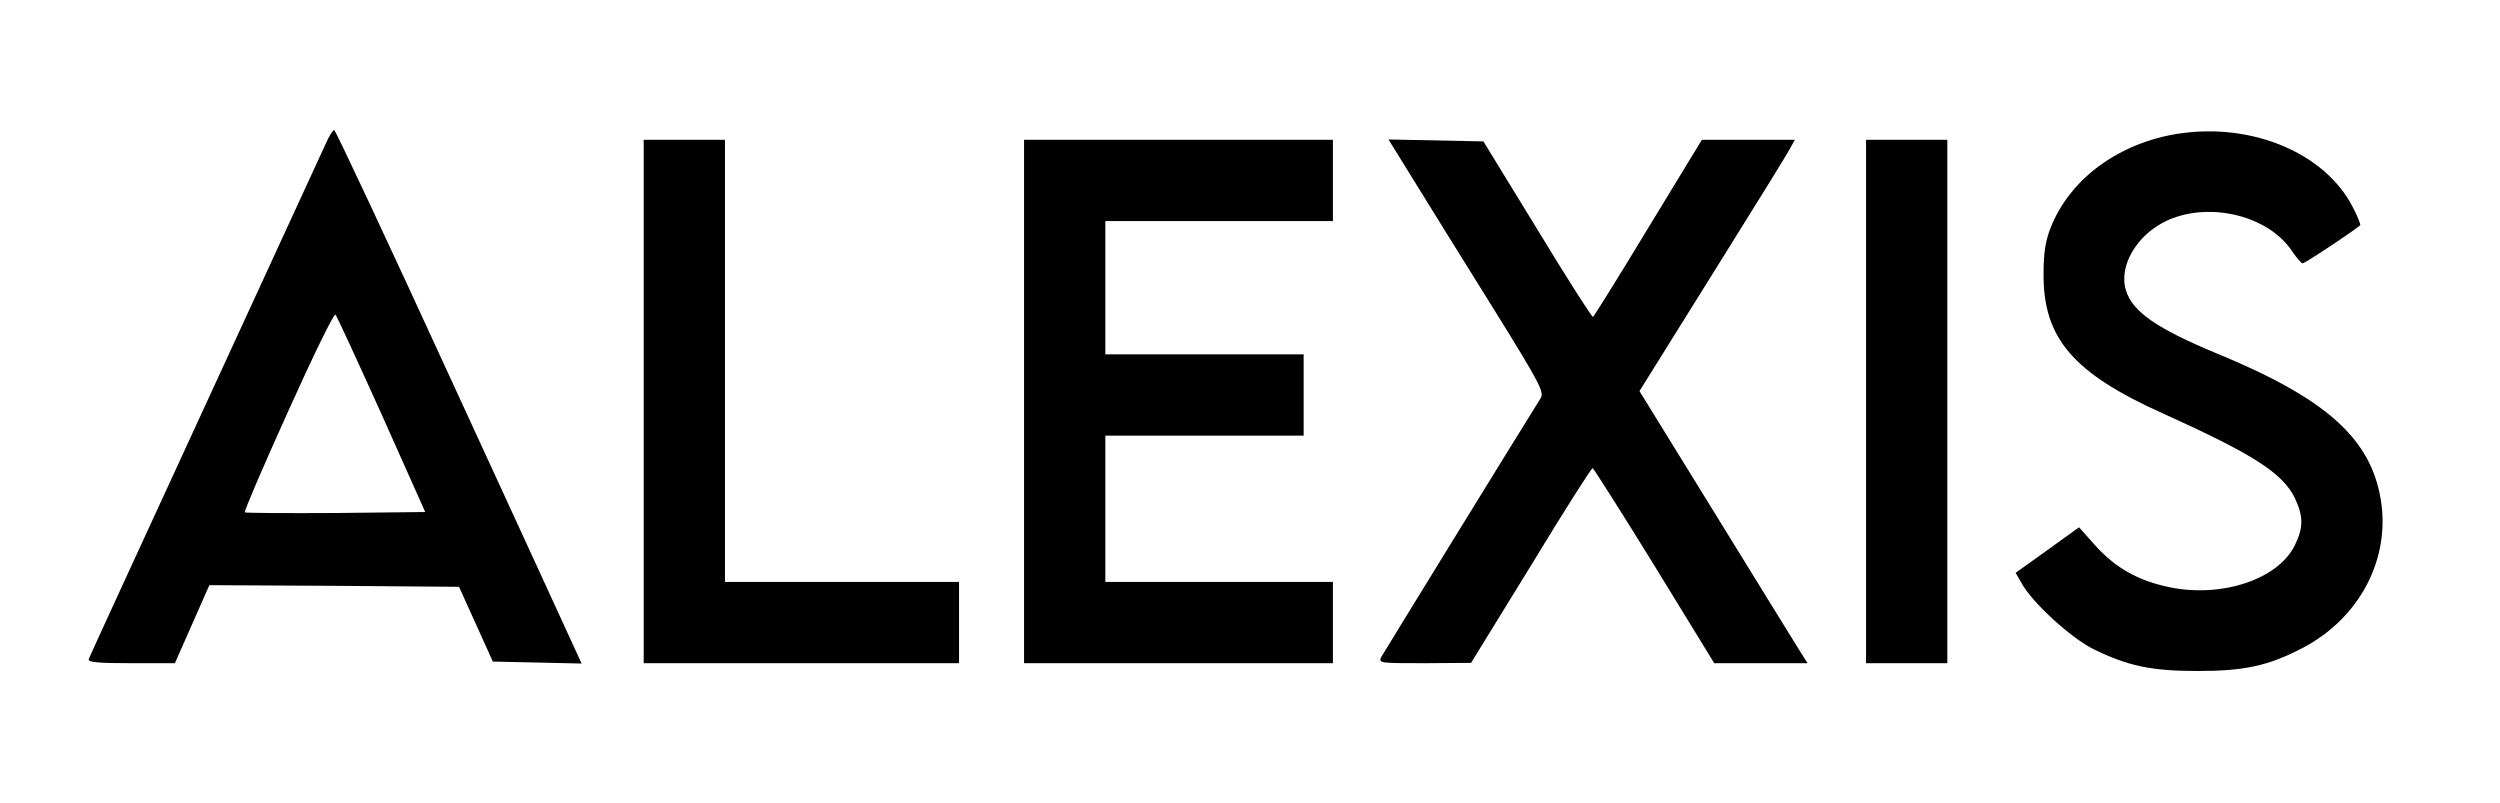 <?xml version="1.0" standalone="no"?>
<!DOCTYPE svg PUBLIC "-//W3C//DTD SVG 20010904//EN"
 "http://www.w3.org/TR/2001/REC-SVG-20010904/DTD/svg10.dtd">
<svg version="1.0" xmlns="http://www.w3.org/2000/svg"
 width="769pt" height="247pt" viewBox="0 0 769 247"
 preserveAspectRatio="xMidYMid meet">

<g transform="translate(0,247) scale(0.1,-0.1)"
fill="#000000" stroke="none">
<path d="M1002 2028 c-11 -24 -178 -387 -372 -808 -194 -421 -355 -771 -357
-777 -4 -10 26 -13 130 -13 l135 0 53 120 53 120 384 -2 384 -3 52 -115 52
-115 137 -3 136 -3 -22 48 c-12 27 -182 396 -377 820 -195 425 -358 773 -362
773 -4 0 -16 -19 -26 -42z m172 -833 l134 -300 -275 -3 c-152 -1 -278 0 -280
2 -3 2 57 142 133 310 76 169 141 303 146 298 4 -4 68 -143 142 -307z"/>
<path d="M6702 2059 c-184 -28 -335 -139 -394 -289 -16 -40 -22 -78 -22 -140
-2 -200 90 -308 372 -434 274 -124 363 -181 401 -258 26 -56 27 -90 0 -145
-51 -105 -225 -163 -387 -129 -95 20 -163 58 -226 127 l-51 57 -97 -70 -98
-70 18 -31 c32 -60 153 -170 222 -204 106 -52 179 -67 320 -67 145 0 218 16
325 72 174 92 269 274 238 457 -32 188 -169 310 -507 449 -180 75 -255 126
-276 191 -25 76 33 175 129 218 132 58 312 12 383 -98 13 -19 27 -35 31 -35 7
0 146 92 177 117 2 2 -8 28 -24 58 -86 165 -309 258 -534 224z"/>
<path d="M1980 1235 l0 -805 485 0 485 0 0 125 0 125 -360 0 -360 0 0 680 0
680 -125 0 -125 0 0 -805z"/>
<path d="M3150 1235 l0 -805 475 0 475 0 0 125 0 125 -350 0 -350 0 0 225 0
225 305 0 305 0 0 125 0 125 -305 0 -305 0 0 205 0 205 350 0 350 0 0 125 0
125 -475 0 -475 0 0 -805z"/>
<path d="M4344 1923 c40 -65 148 -239 241 -388 151 -243 166 -271 154 -290
-77 -123 -480 -778 -489 -794 -11 -21 -10 -21 132 -21 l143 1 184 299 c100
165 186 300 190 300 3 -1 89 -136 190 -300 l184 -300 144 0 143 0 -27 43 c-14
23 -131 211 -258 418 l-232 376 224 359 c123 197 231 371 239 387 l15 27 -143
0 -143 0 -165 -271 c-90 -149 -167 -272 -170 -274 -3 -1 -80 119 -171 269
l-166 271 -146 3 -146 3 73 -118z"/>
<path d="M5740 1235 l0 -805 125 0 125 0 0 805 0 805 -125 0 -125 0 0 -805z"/>
</g>
</svg>
